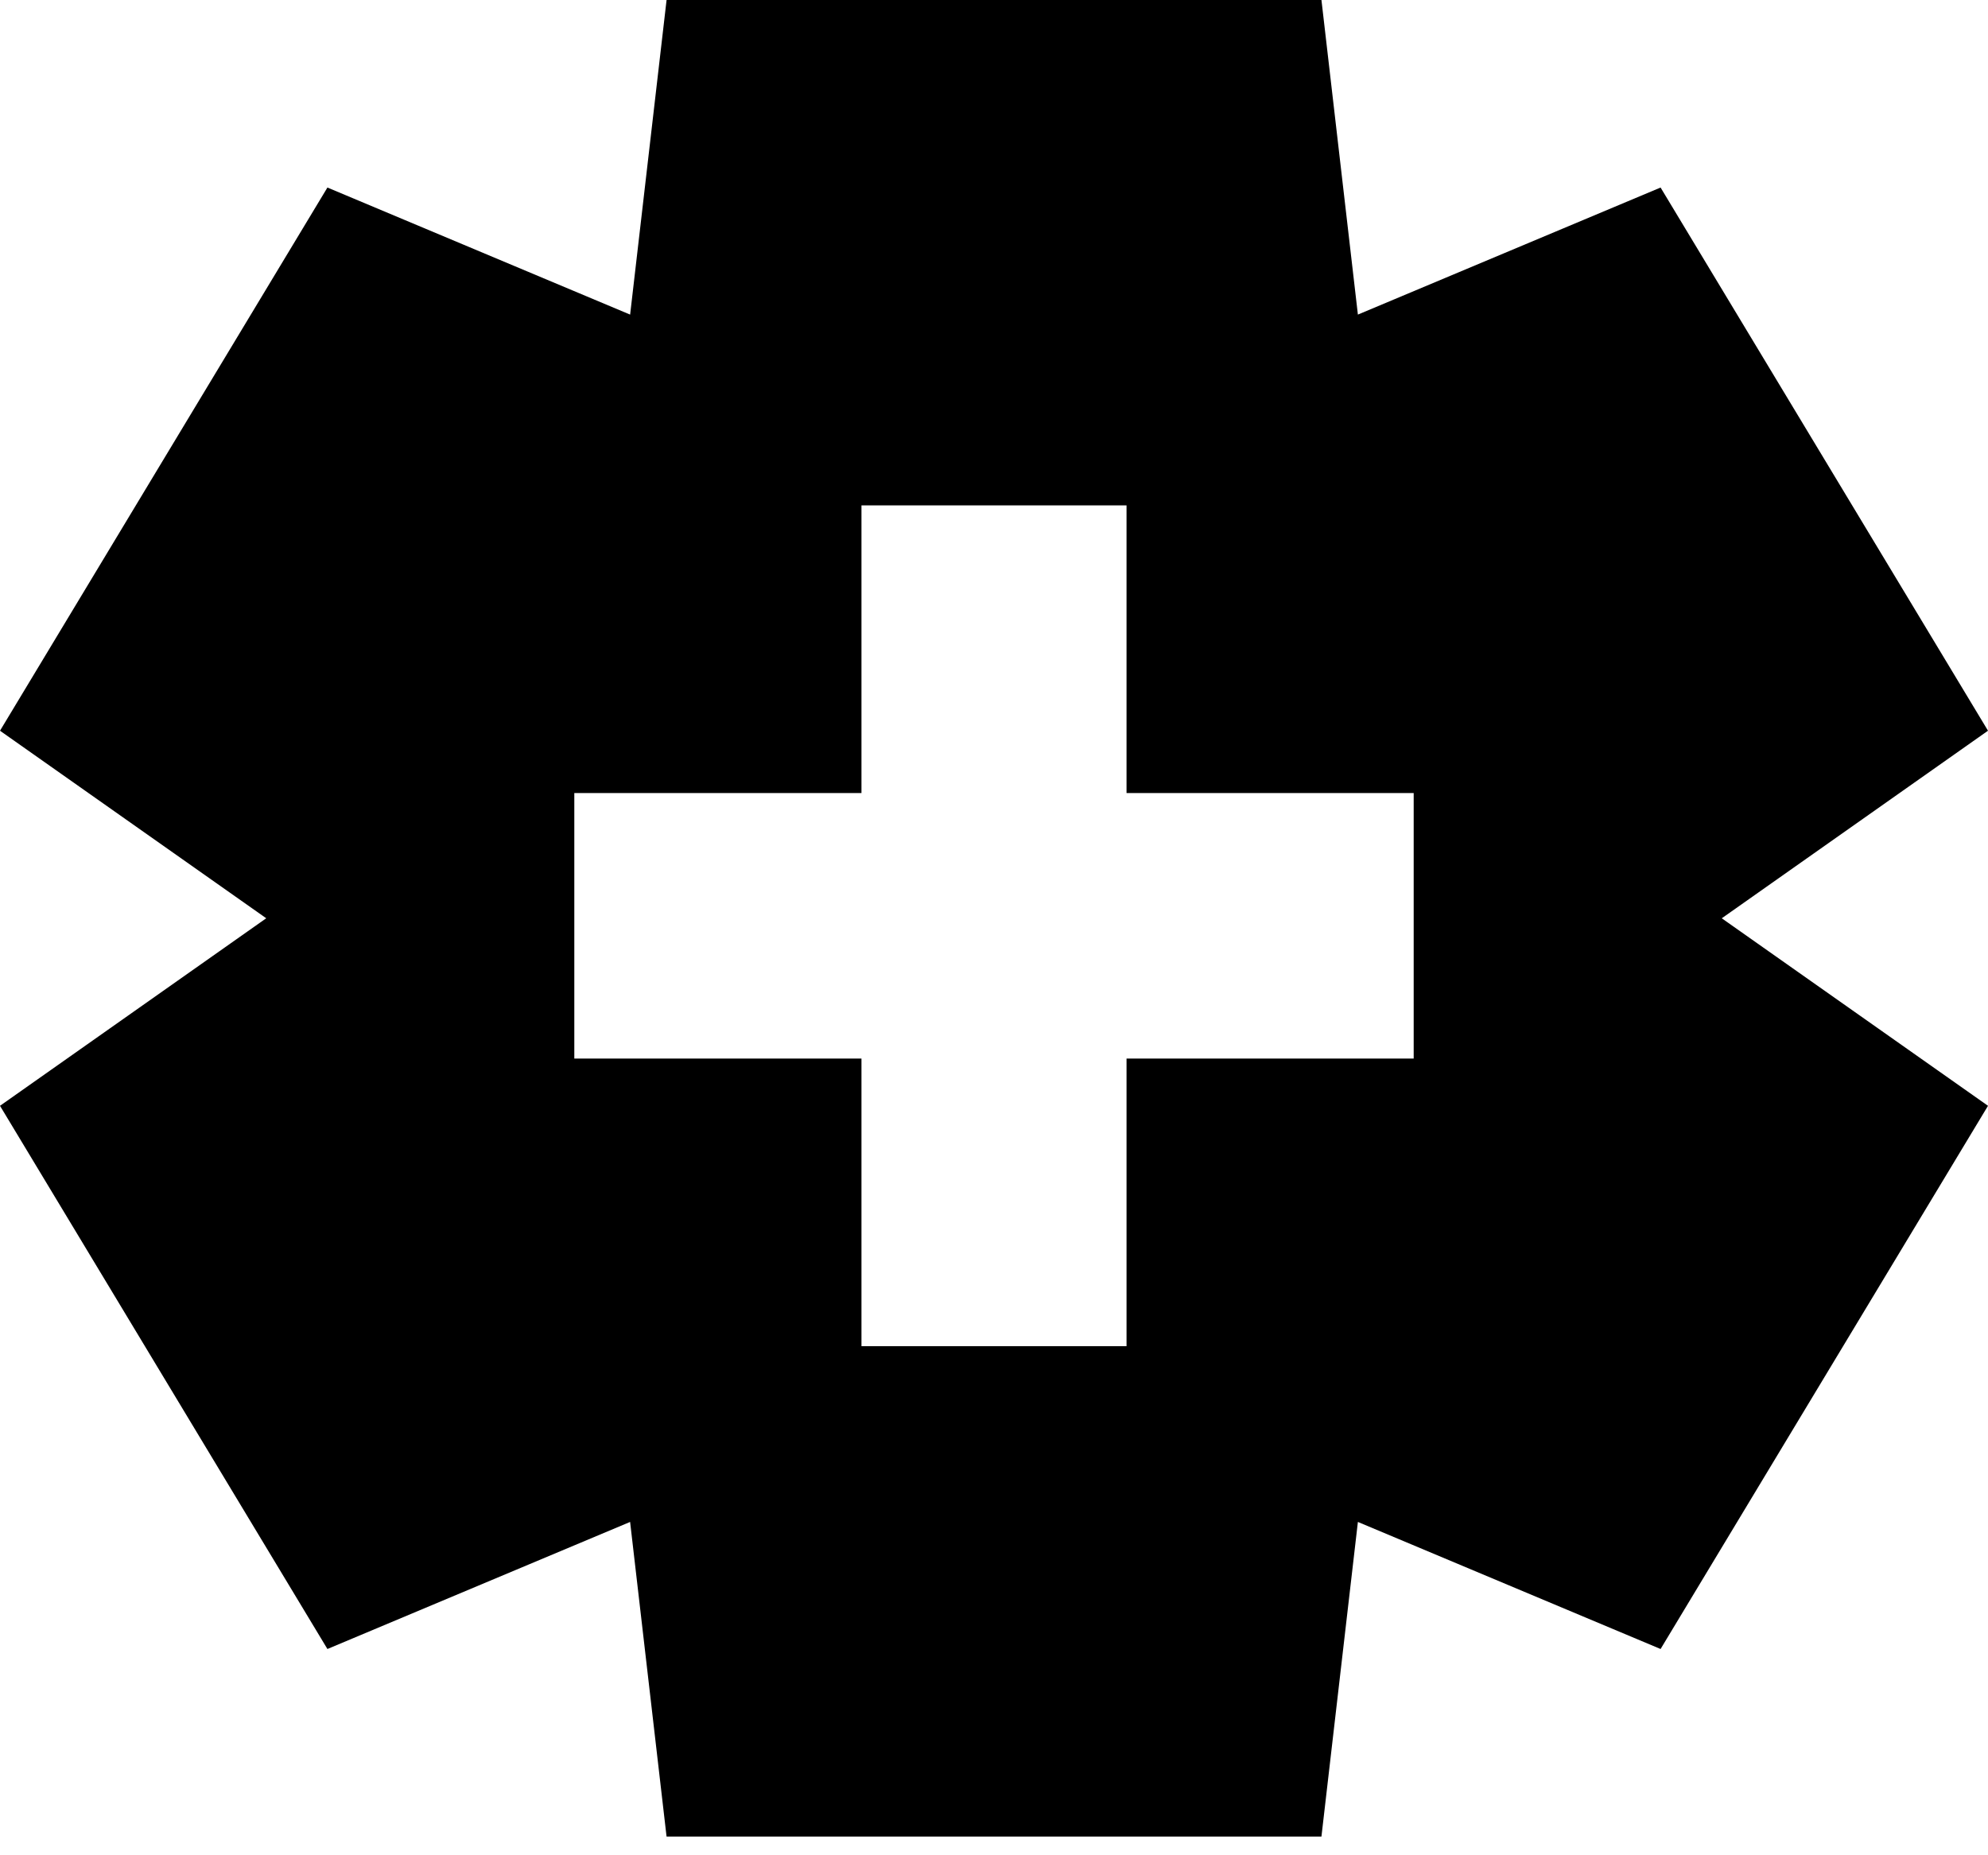 <svg xmlns="http://www.w3.org/2000/svg" fill="none" viewBox="0 0 90 84"><path fill="currentColor" fill-rule="evenodd" d="M61.474 14.244 59.824 0H30.177l-1.65 14.244-13.704-5.753L0 33.085l12.053 8.491L0 50.067l14.823 24.594 13.703-5.753 1.65 14.244h29.648l1.65-14.244 13.703 5.753L90 50.067l-12.053-8.49L90 33.084 75.177 8.491l-13.704 5.753ZM39 22.882h12v13.024h13v12.022H51V60.95H39V47.928H26V35.906h13V22.882Z" clip-rule="evenodd"/></svg>